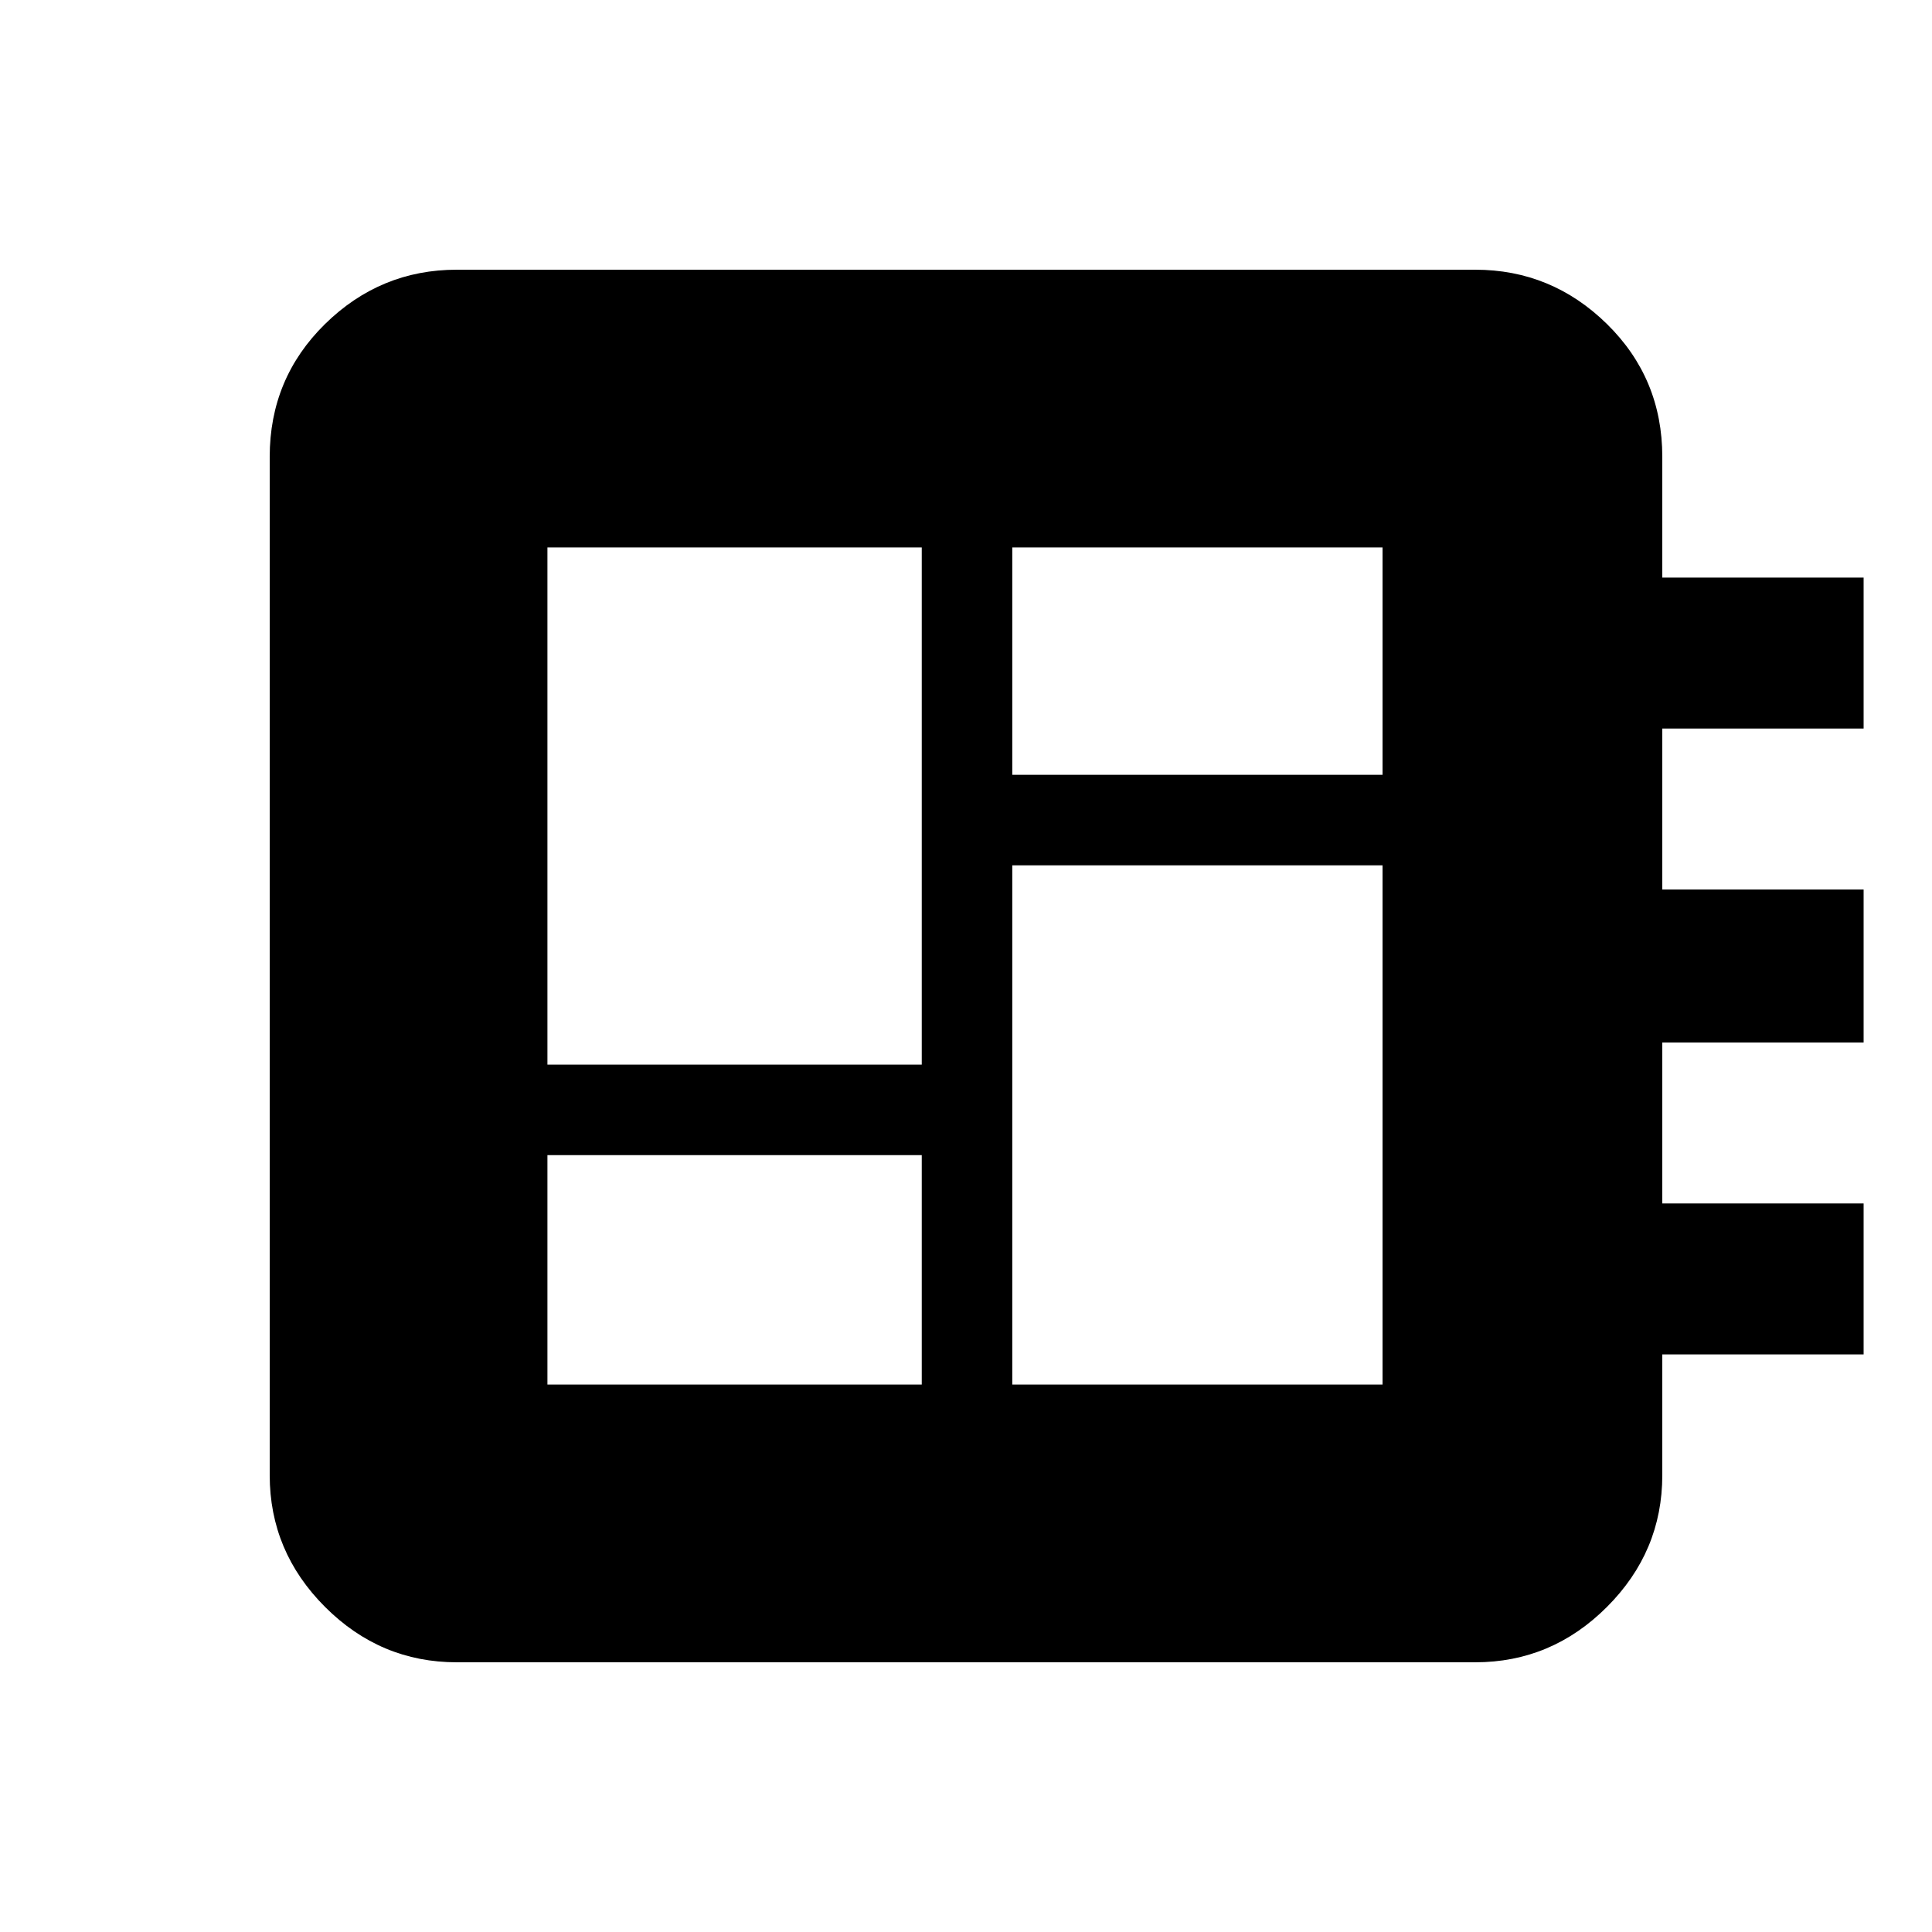 <svg xmlns="http://www.w3.org/2000/svg" height="20" width="20"><path d="M5.667 14.333h3.875v-2.375H5.667Zm0-3.312h3.875V5.667H5.667Zm4.812 3.312h3.833V8.958h-3.833Zm0-6.312h3.833V5.667h-3.833Zm-5.75 9.187q-.791 0-1.364-.573-.573-.573-.573-1.364V4.729q0-.812.573-1.375.573-.562 1.364-.562h10.542q.791 0 1.364.562.573.563.573 1.375v1.25h2.084v1.563h-2.084v1.666h2.084v1.584h-2.084v1.666h2.084v1.563h-2.084v1.25q0 .791-.573 1.364-.573.573-1.364.573Z"/></svg>